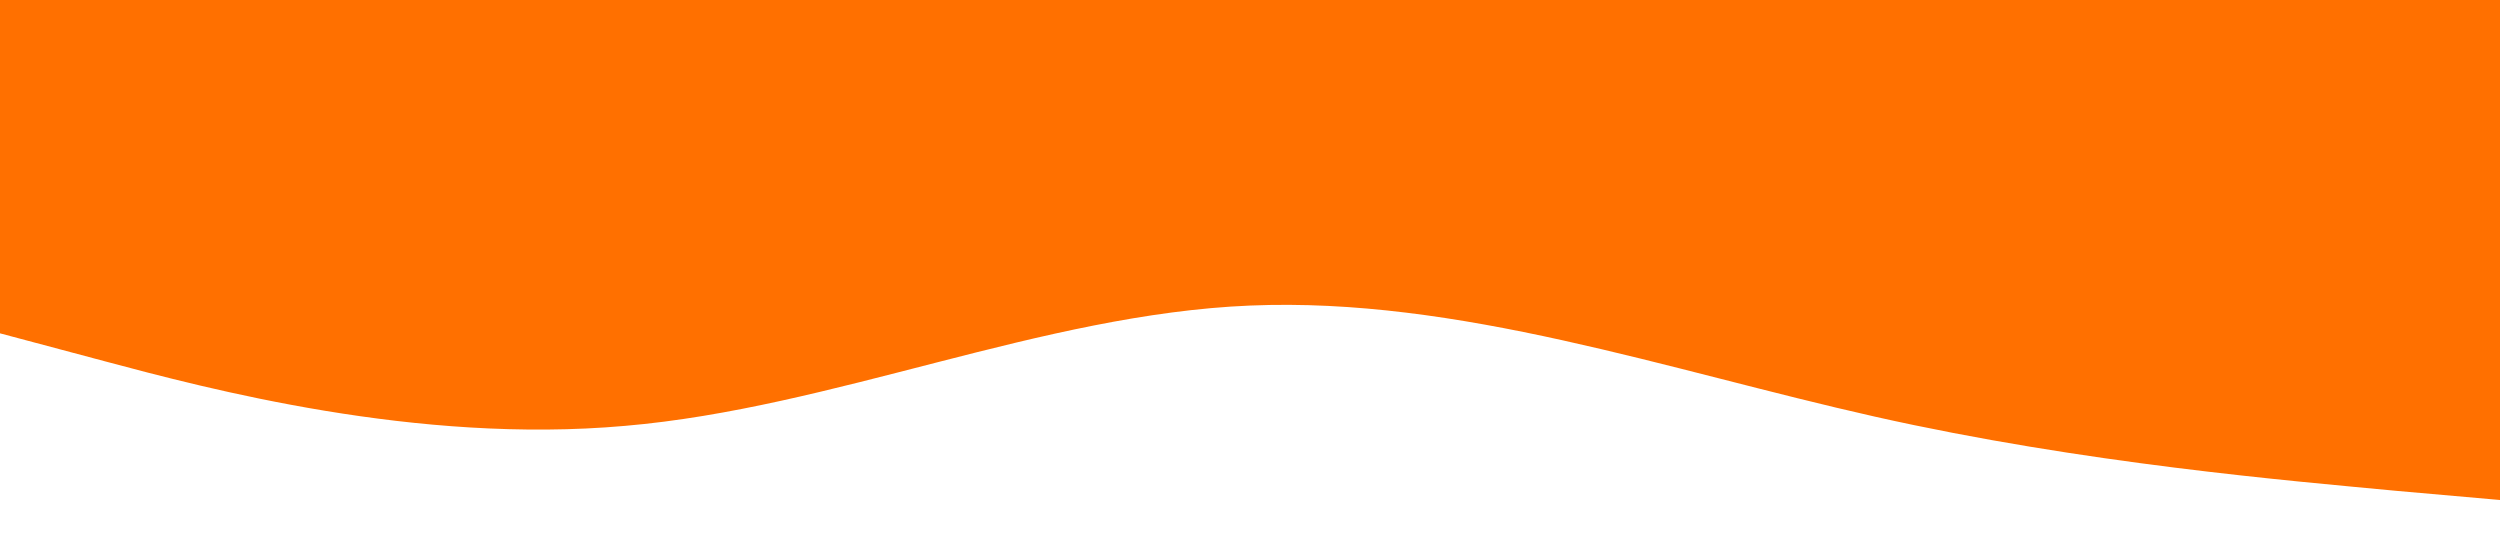 <?xml version="1.0" standalone="no"?><svg xmlns="http://www.w3.org/2000/svg" viewBox="0 0 1440 320"><path fill="#FF7000 " fill-opacity="1" d="M0,192L60,208C120,224,240,256,360,245.3C480,235,600,181,720,176C840,171,960,213,1080,240C1200,267,1320,277,1380,282.7L1440,288L1440,0L1380,0C1320,0,1200,0,1080,0C960,0,840,0,720,0C600,0,480,0,360,0C240,0,120,0,60,0L0,0Z"></path></svg>